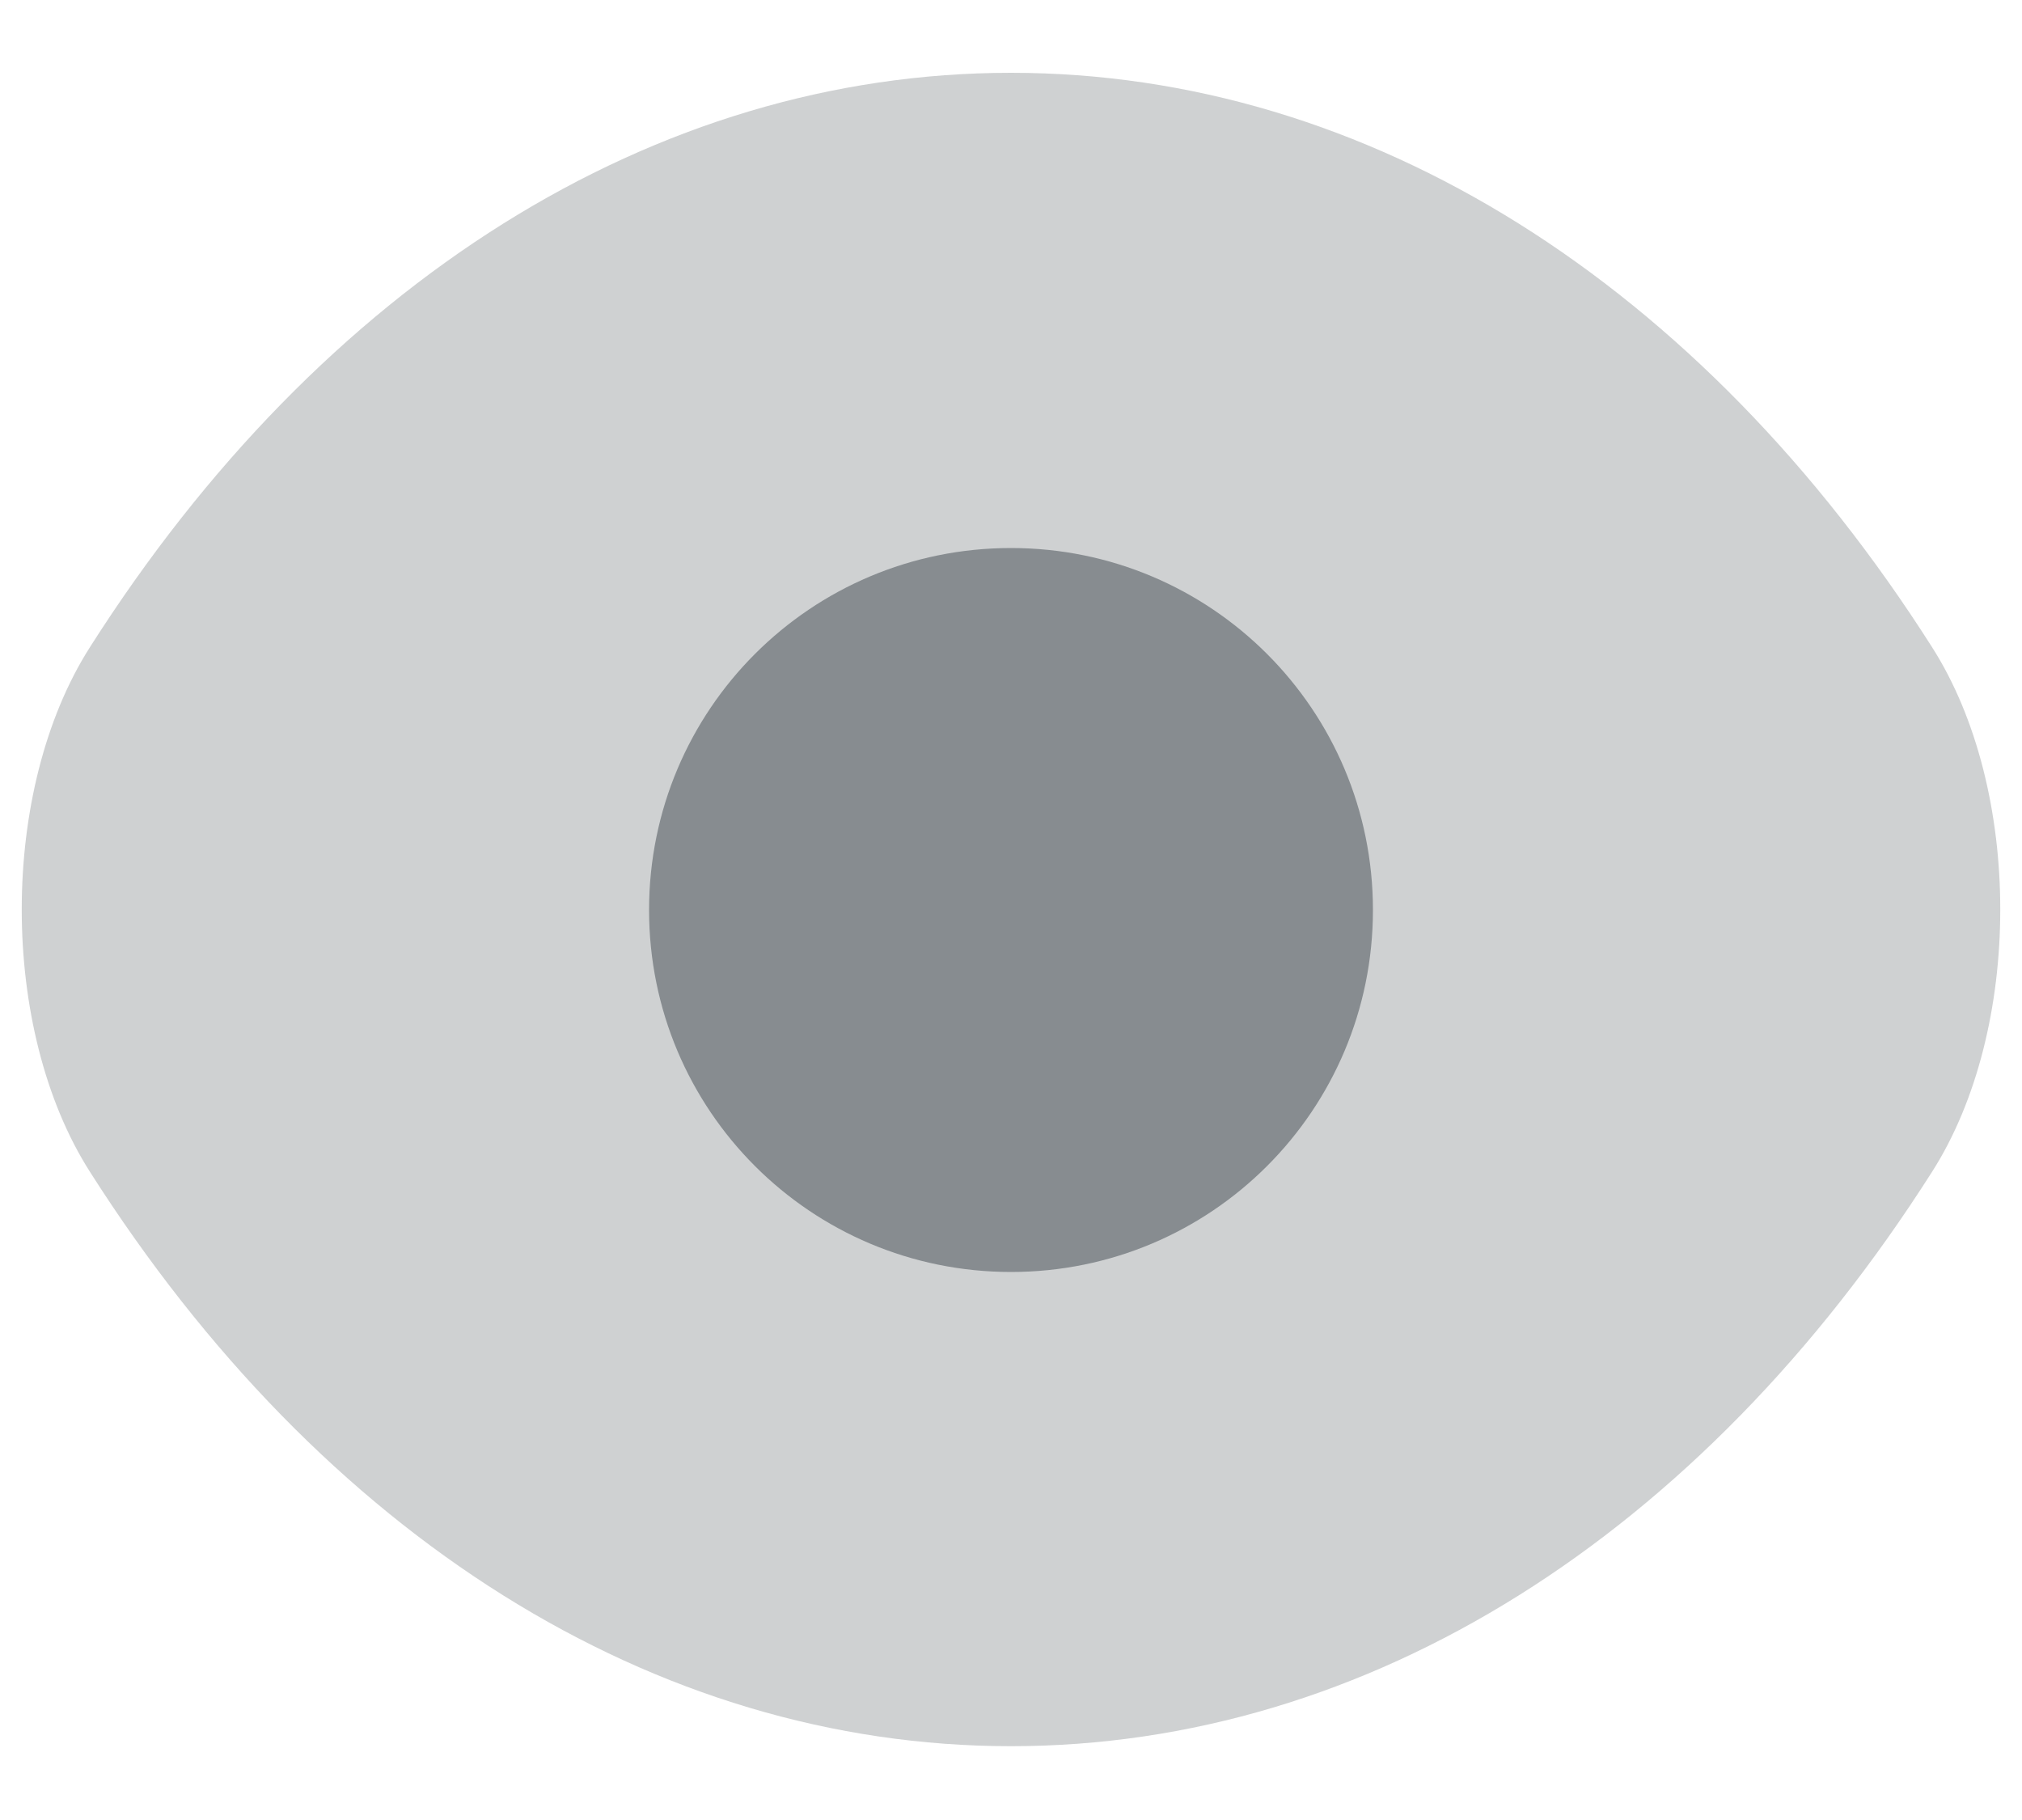 <svg width="20" height="18" viewBox="0 0 20 18" fill="none" xmlns="http://www.w3.org/2000/svg">
<path opacity="0.4" d="M10 17.27C13.53 17.27 16.82 15.19 19.11 11.59C20.01 10.18 20.01 7.81 19.11 6.4C16.82 2.8 13.53 0.72 10 0.72C6.47 0.72 3.18 2.8 0.89 6.4C-0.01 7.81 -0.01 10.18 0.89 11.59C3.18 15.19 6.47 17.27 10 17.27Z" fill="#878C90"/>
<path d="M13.58 9C13.58 10.98 11.98 12.58 10 12.58C8.02 12.58 6.42 10.98 6.42 9C6.42 7.02 8.02 5.42 10 5.42C11.98 5.42 13.58 7.02 13.58 9Z" fill="#878C90"/>
</svg>
